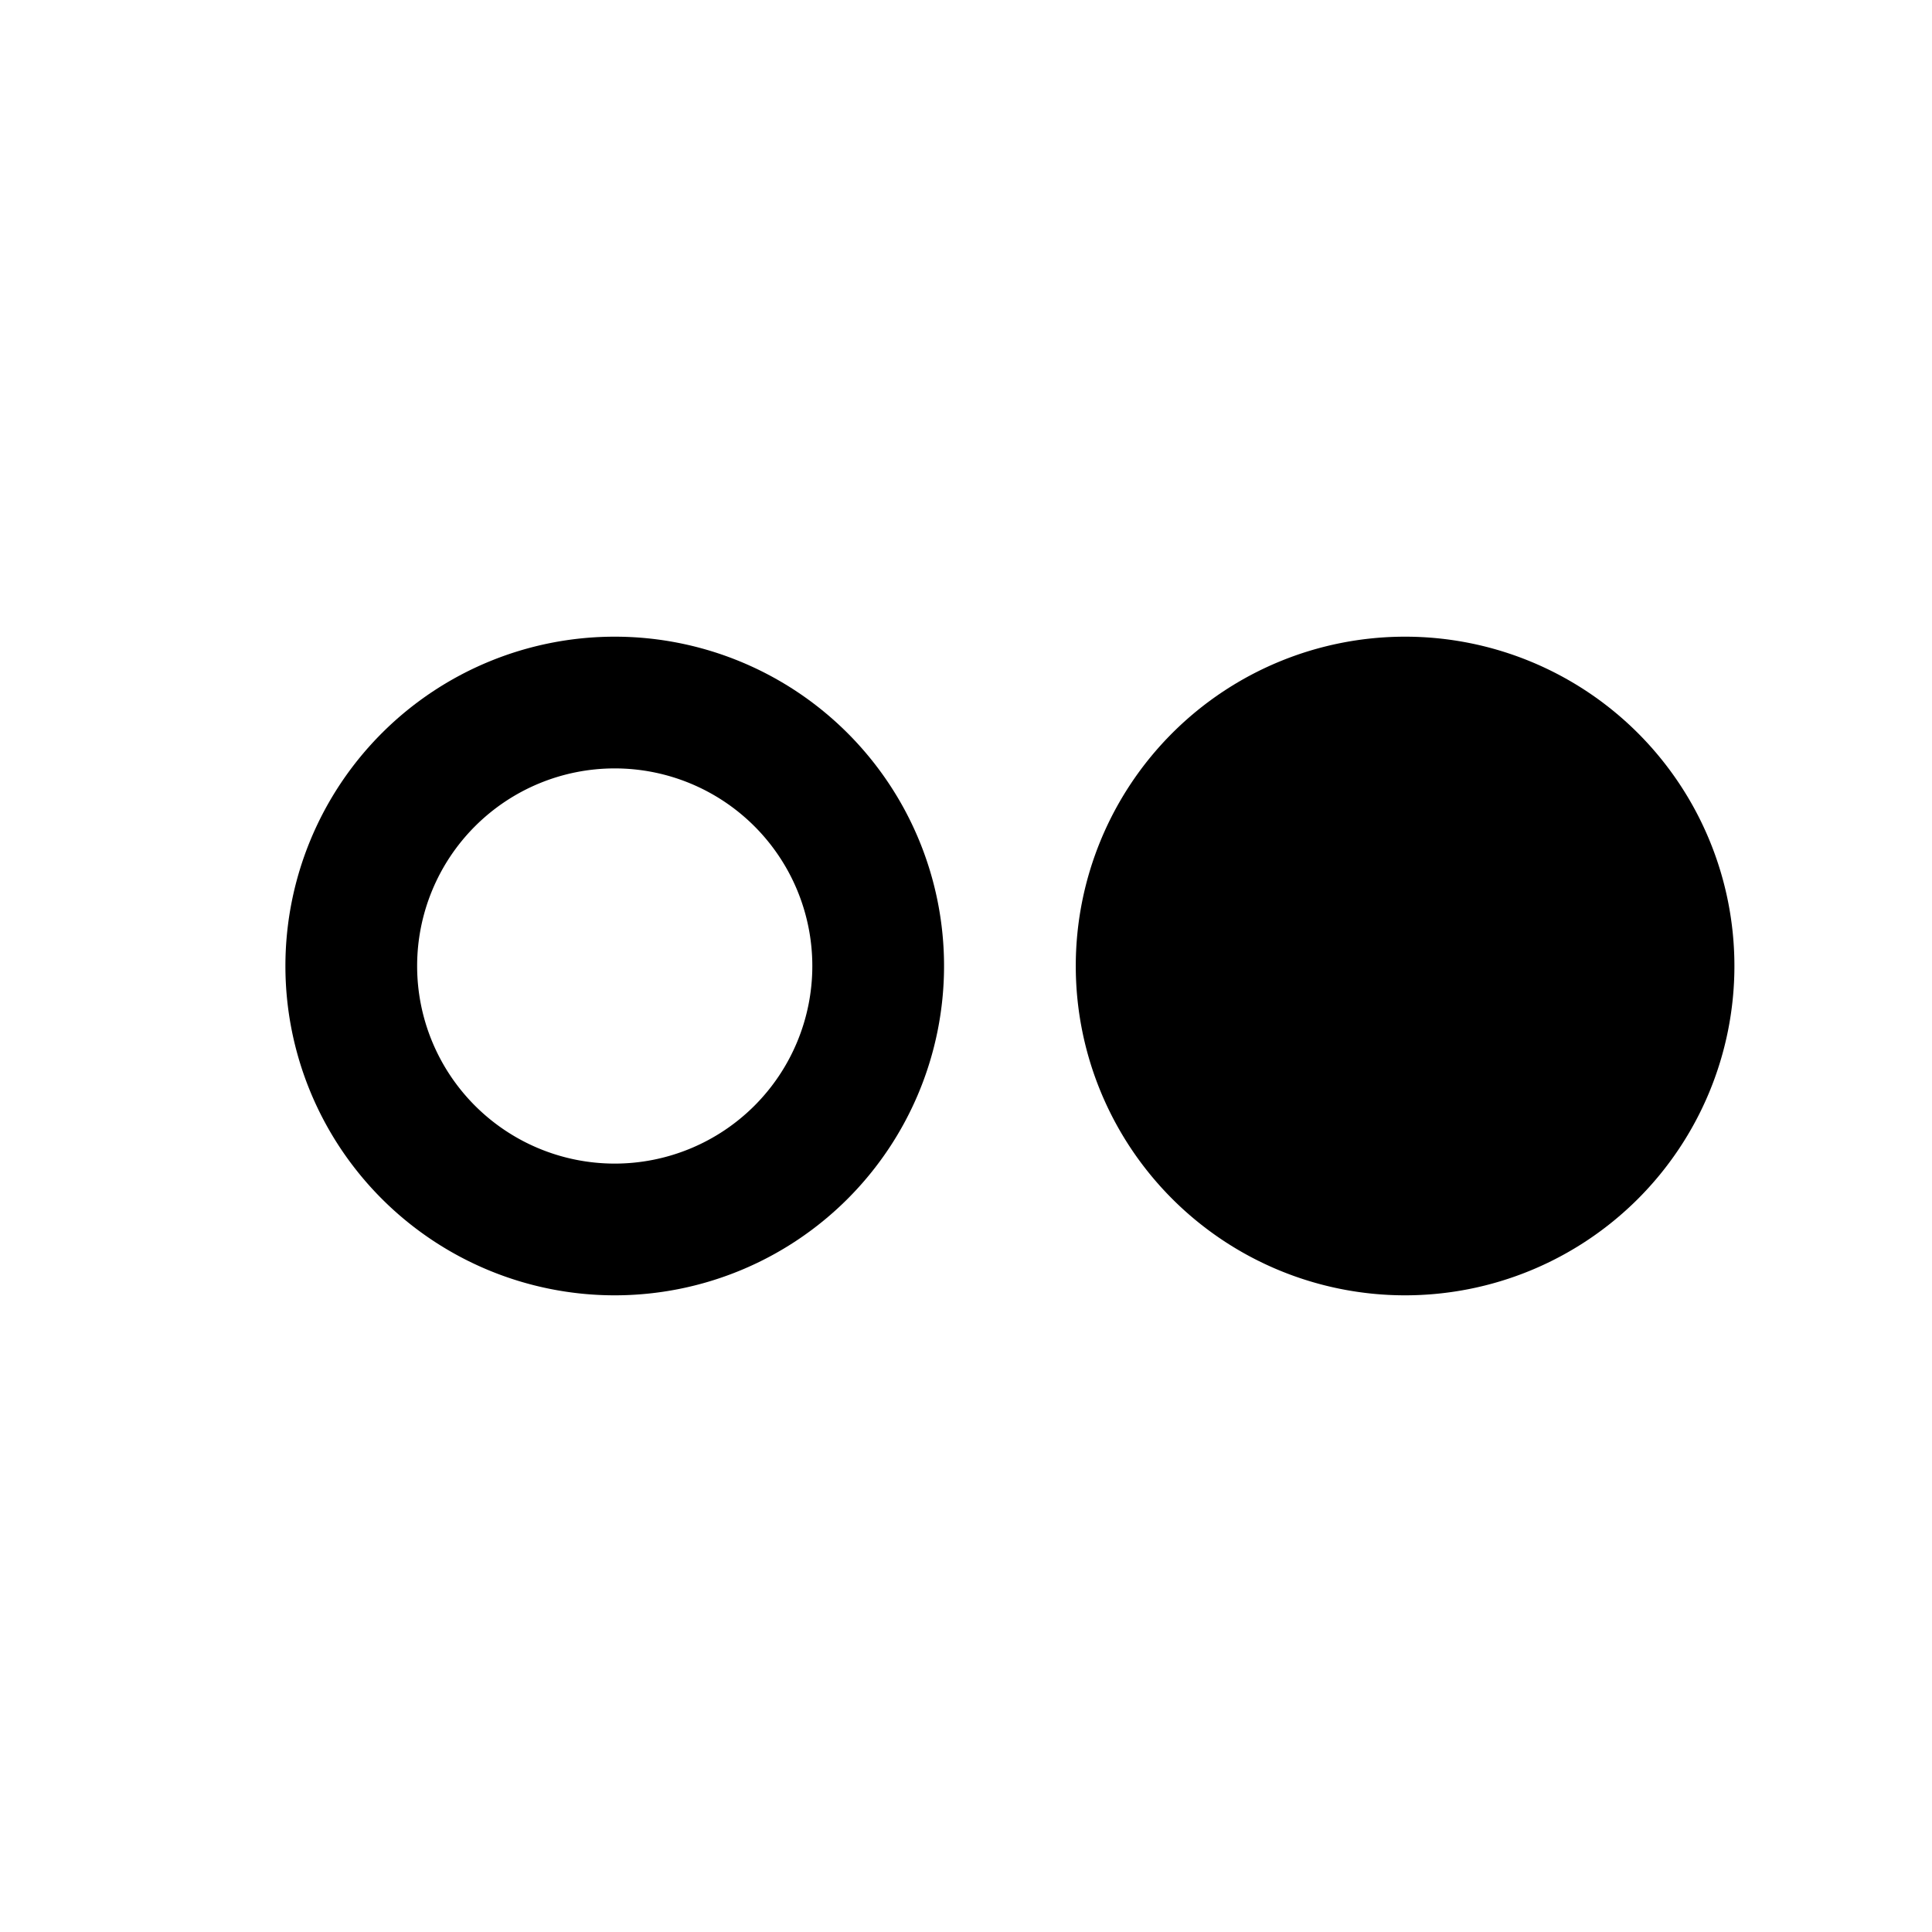 <svg fill="none" xmlns="http://www.w3.org/2000/svg" viewBox="0 0 22 22"><path d="M4 11a3 3 0 013-3v0a3 3 0 013 3v0a3 3 0 01-3 3v0a3 3 0 01-3-3v0z" stroke="currentColor" stroke-width="1.5" data-darkreader-inline-stroke="" style="--darkreader-inline-stroke:currentColor;"></path><path d="M13 11a3 3 0 116 0 3 3 0 01-6 0z" fill="currentColor" stroke="currentColor" stroke-width="1.5" data-darkreader-inline-stroke="" style="--darkreader-inline-stroke:currentColor; --darkreader-inline-fill:currentColor;" data-darkreader-inline-fill=""></path></svg>